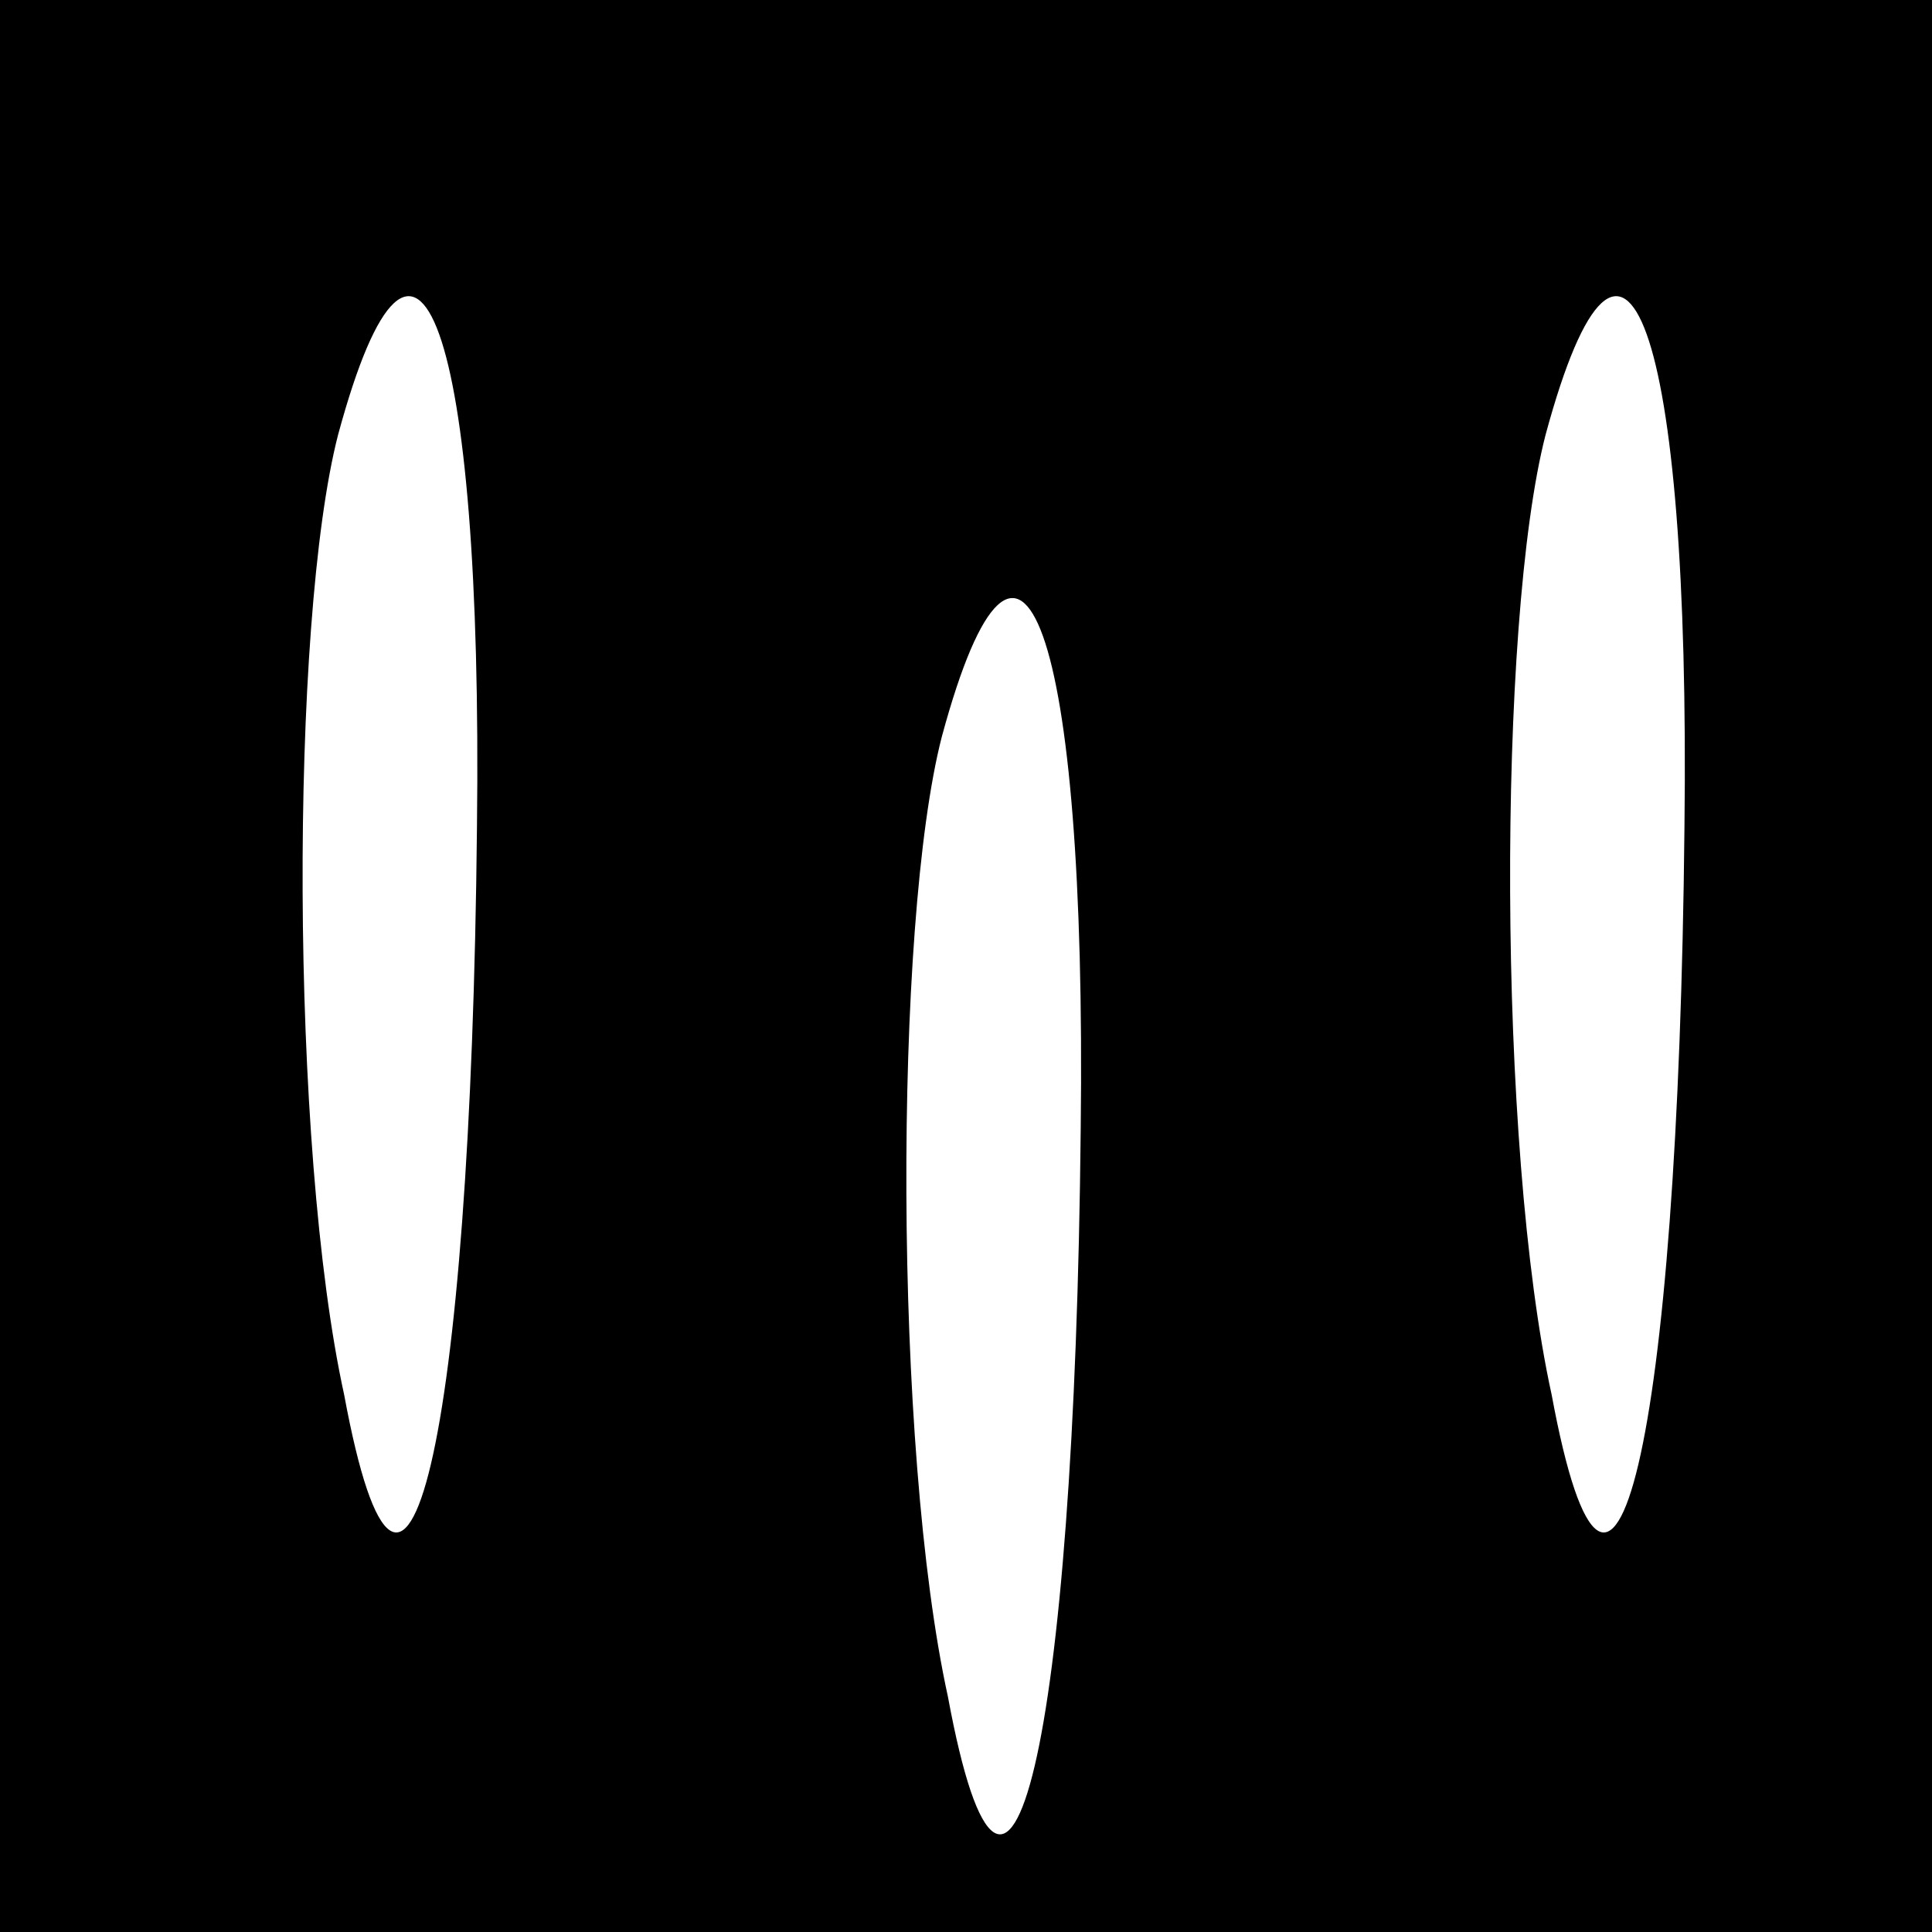 <?xml version="1.0" standalone="no"?>
<!DOCTYPE svg PUBLIC "-//W3C//DTD SVG 20010904//EN"
 "http://www.w3.org/TR/2001/REC-SVG-20010904/DTD/svg10.dtd">
<svg version="1.0" xmlns="http://www.w3.org/2000/svg"
 width="32pt" height="32pt" viewBox="0 0 32 32"
 preserveAspectRatio="xMidYMid meet">
<rect x="0" y="0" width="32" height="32" fill="#808080" stroke="none"/>
<g transform="translate(0,32) scale(0.1,-0.1)"
fill="#000000" stroke="none">
<path fill="#000000" stroke="none" d="M0 160 l0 -160 160 0 160 0 0 160 0
160 -160 0 -160 0 0 -160z"/>
<path fill="#ffffff" stroke="none" d="M79 183 c-1 -102 -12 -148 -22 -94 -9
41 -9 128 -1 159 13 48 24 18 23 -65z"/>
<path fill="#ffffff" stroke="none" d="M279 183 c-1 -102 -12 -148 -22 -94 -9
41 -9 128 -1 159 13 48 24 18 23 -65z"/>
<path fill="#ffffff" stroke="none" d="M179 133 c-1 -102 -12 -148 -22 -94 -9
41 -9 128 -1 159 13 48 24 18 23 -65z"/>
</g>
</svg>
